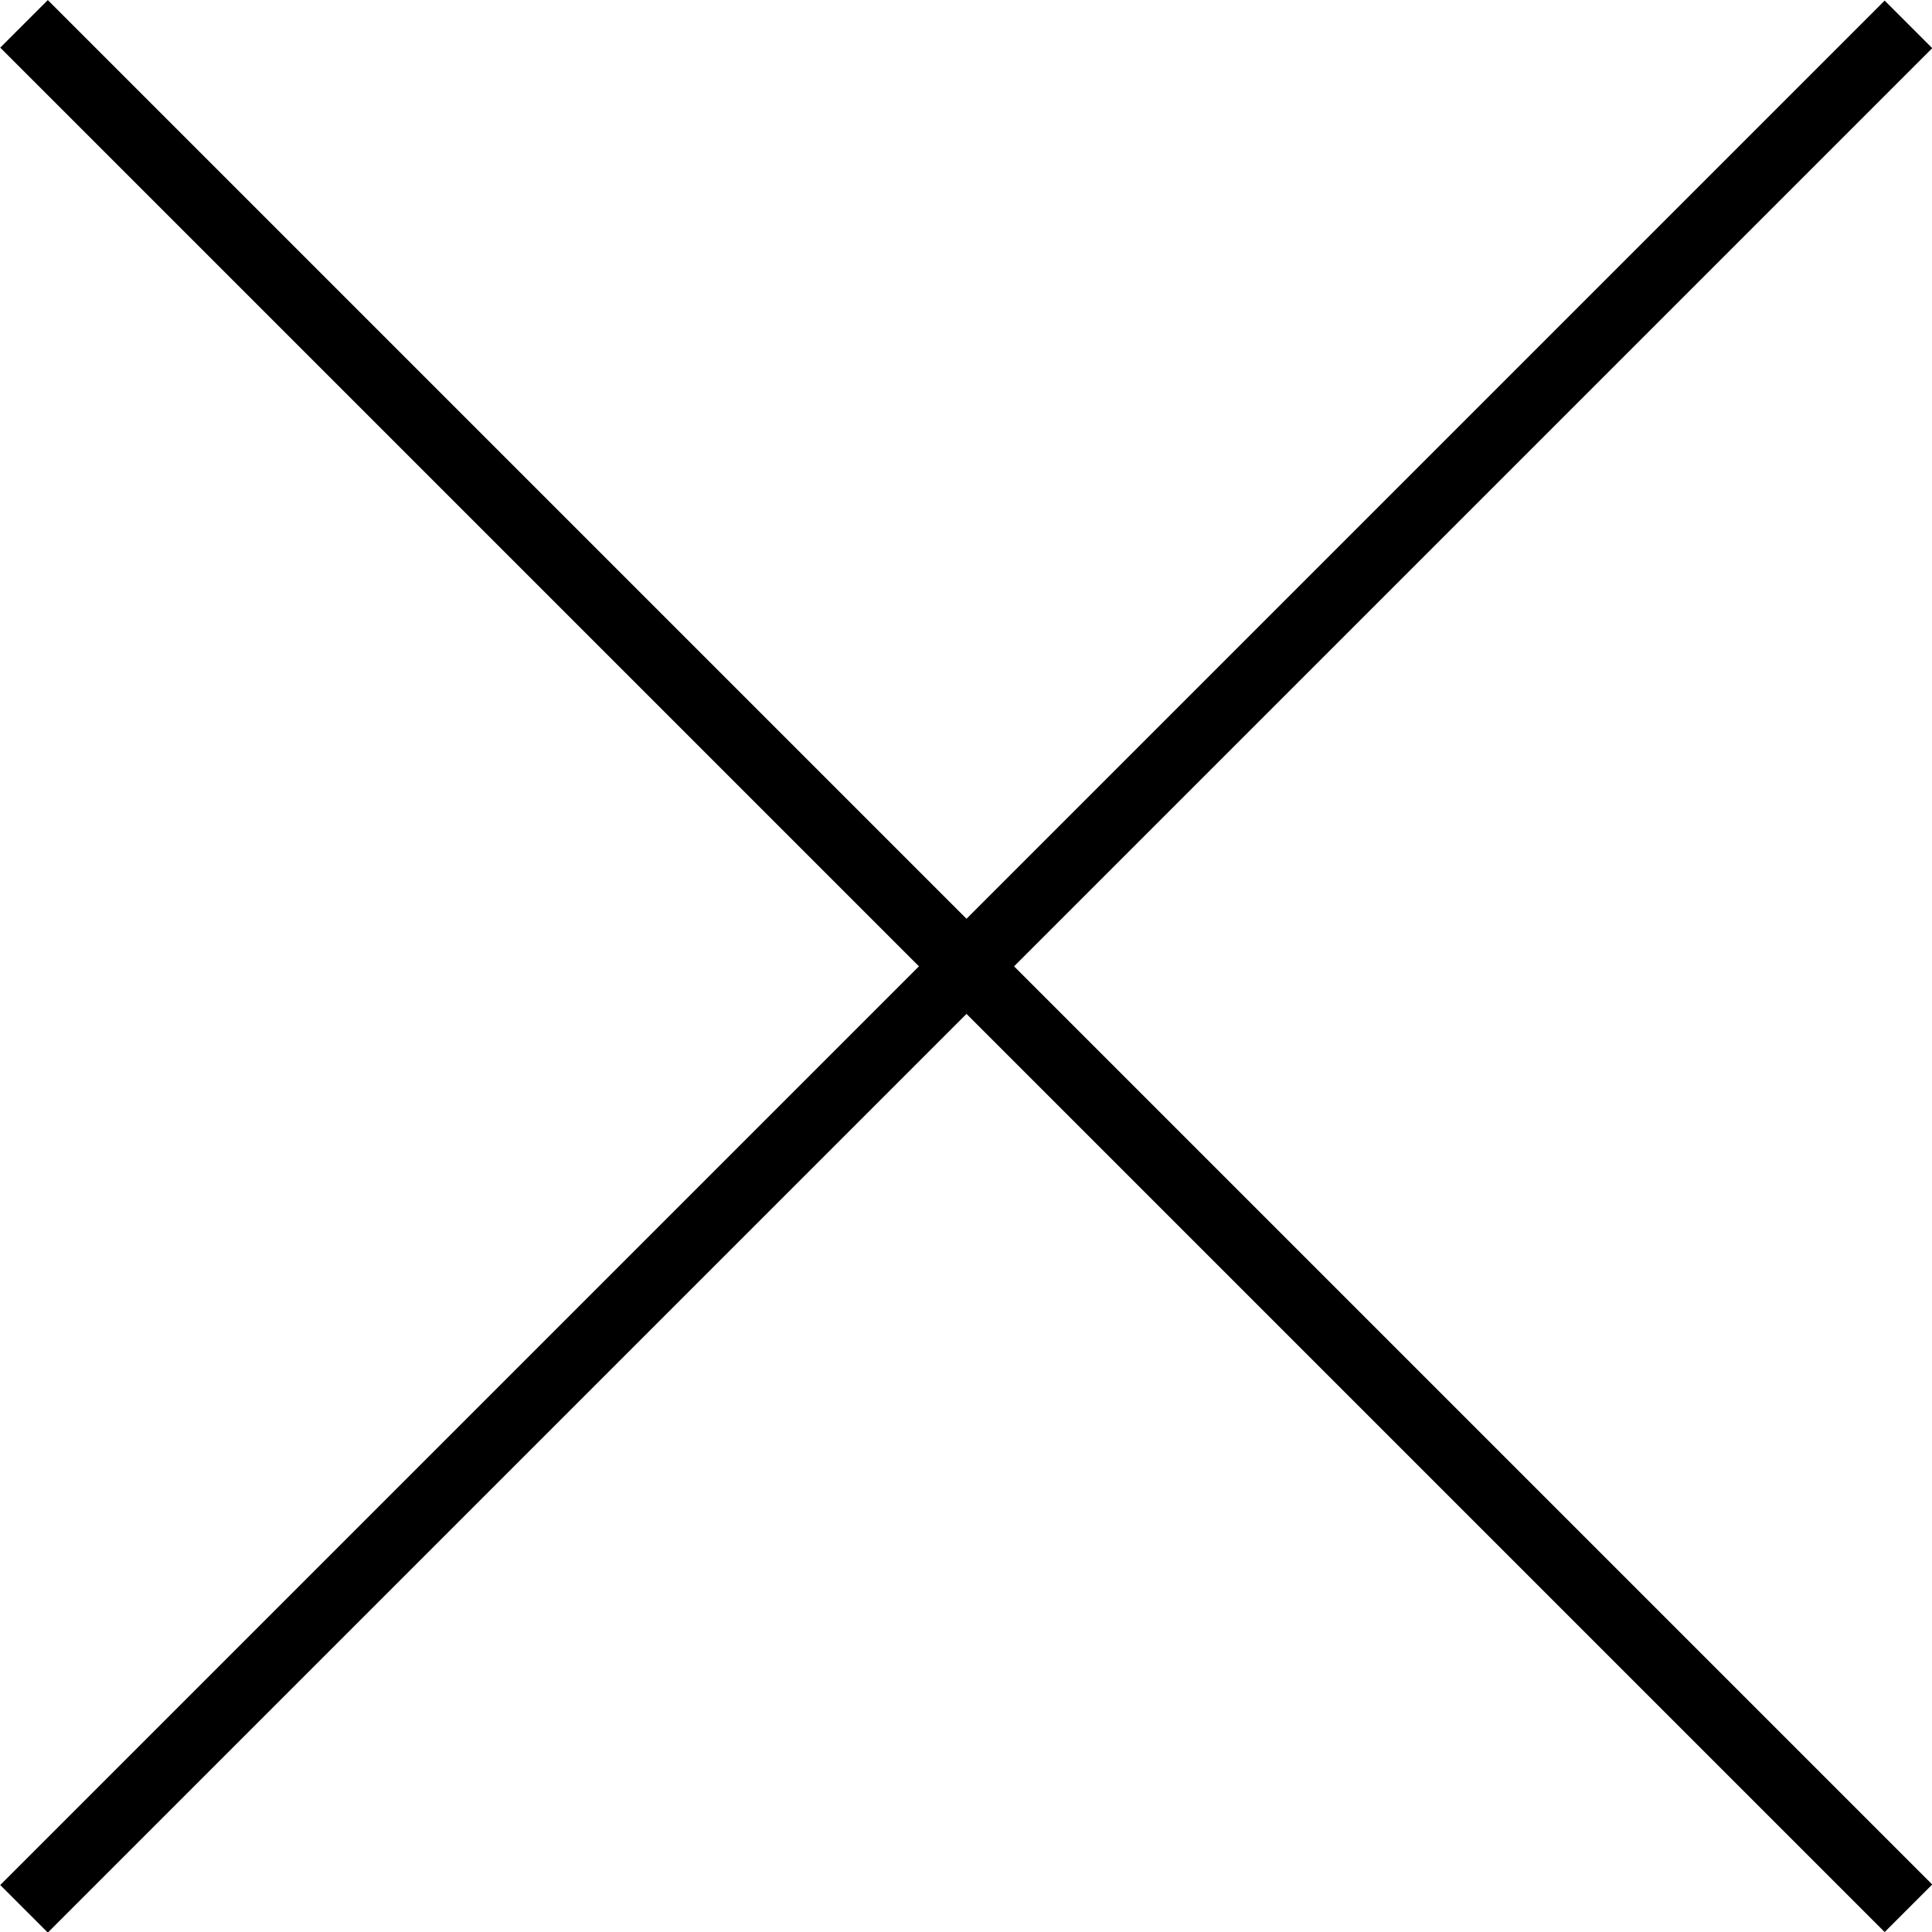 <svg version="1.1" xmlns="http://www.w3.org/2000/svg" width="32" height="32" viewBox="0 0 32 32">
<path d="M0.004 31.222l31.212-31.212 0.788 0.788-31.212 31.212-0.788-0.788z"></path>
<path d="M0.004 0.789l0.788-0.788 31.212 31.212-0.788 0.788-31.212-31.212z"></path>
</svg>

